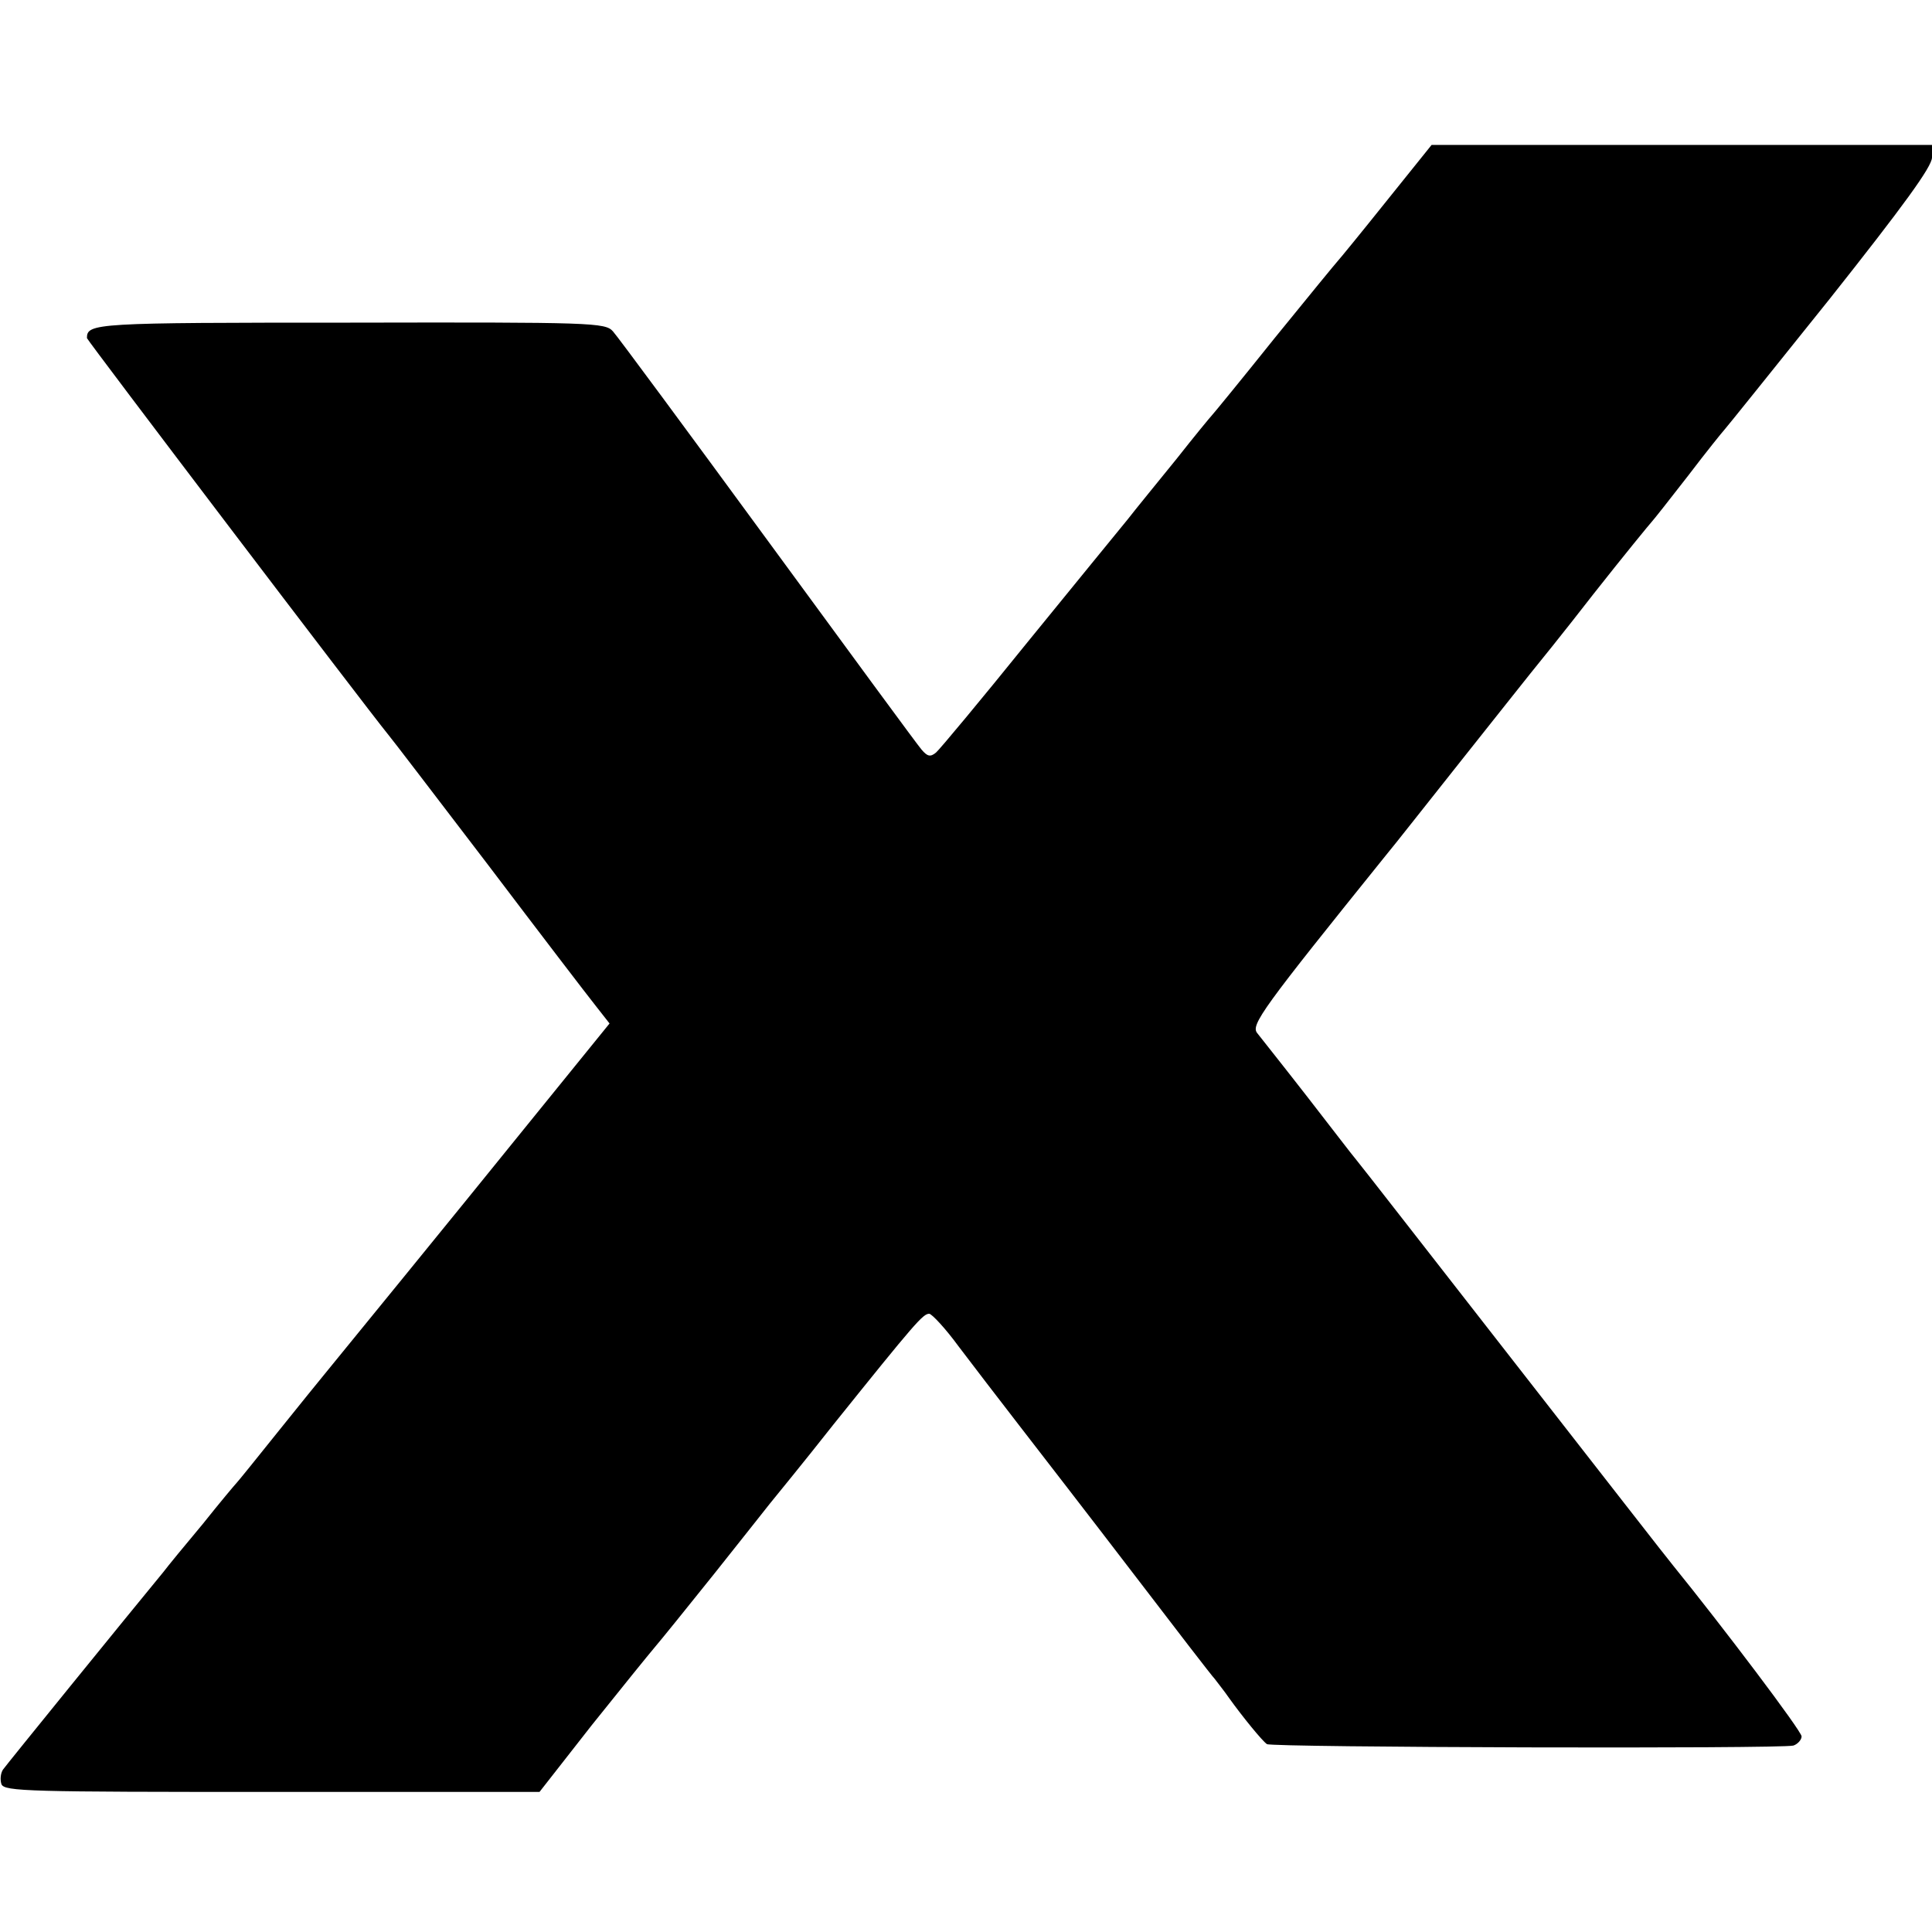 <?xml version="1.0" standalone="no"?>
<!DOCTYPE svg PUBLIC "-//W3C//DTD SVG 20010904//EN"
 "http://www.w3.org/TR/2001/REC-SVG-20010904/DTD/svg10.dtd">
<svg version="1.0" xmlns="http://www.w3.org/2000/svg"
 width="400pt" height="400pt" viewBox="0 0 400 400"
 preserveAspectRatio="xMidYMid meet">
<g transform="translate(0,400) scale(0.1,-0.1)"
fill="#000000" stroke="none">
<path d="M2870 3583 c-52 -65 -97 -120 -100 -123 -3 -3 -62 -75 -131 -160 -68
-85 -127 -157 -130 -160 -3 -3 -36 -43 -73 -90 -38 -47 -84 -103 -101 -125
-18 -22 -112 -137 -208 -255 -96 -119 -181 -221 -189 -228 -12 -10 -18 -8 -30
6 -8 9 -151 204 -318 432 -167 228 -311 423 -321 434 -16 18 -41 19 -544 18
-530 0 -545 -1 -545 -32 0 -4 575 -761 623 -820 7 -8 100 -130 207 -270 106
-140 207 -272 223 -292 l29 -37 -163 -201 c-164 -203 -396 -487 -427 -525 -9
-11 -53 -65 -97 -120 -44 -55 -82 -102 -85 -105 -3 -3 -35 -41 -70 -85 -36
-43 -73 -88 -82 -100 -75 -91 -325 -399 -332 -409 -5 -8 -6 -21 -3 -30 6 -15
57 -16 560 -16 l554 0 108 138 c60 75 119 148 131 162 12 14 67 82 123 152 55
69 107 135 115 145 8 10 68 83 131 163 171 213 186 230 199 230 6 -1 34 -31
61 -68 28 -37 84 -110 125 -163 41 -53 147 -190 235 -305 88 -115 164 -214
170 -220 5 -7 19 -24 30 -40 28 -39 68 -88 78 -95 10 -7 1064 -10 1090 -3 9 3
17 12 17 19 0 11 -164 228 -267 355 -7 8 -154 197 -328 420 -174 223 -321 412
-328 420 -7 8 -52 67 -101 130 -49 63 -96 122 -103 131 -14 17 10 50 267 369
16 19 85 107 155 195 70 88 134 169 143 180 9 11 69 85 131 165 63 80 118 147
121 150 3 3 37 46 75 95 38 50 72 92 75 95 3 3 101 125 218 271 153 193 212
274 212 293 l0 26 -518 0 -518 0 -94 -117z"/>
</g>
</svg>
